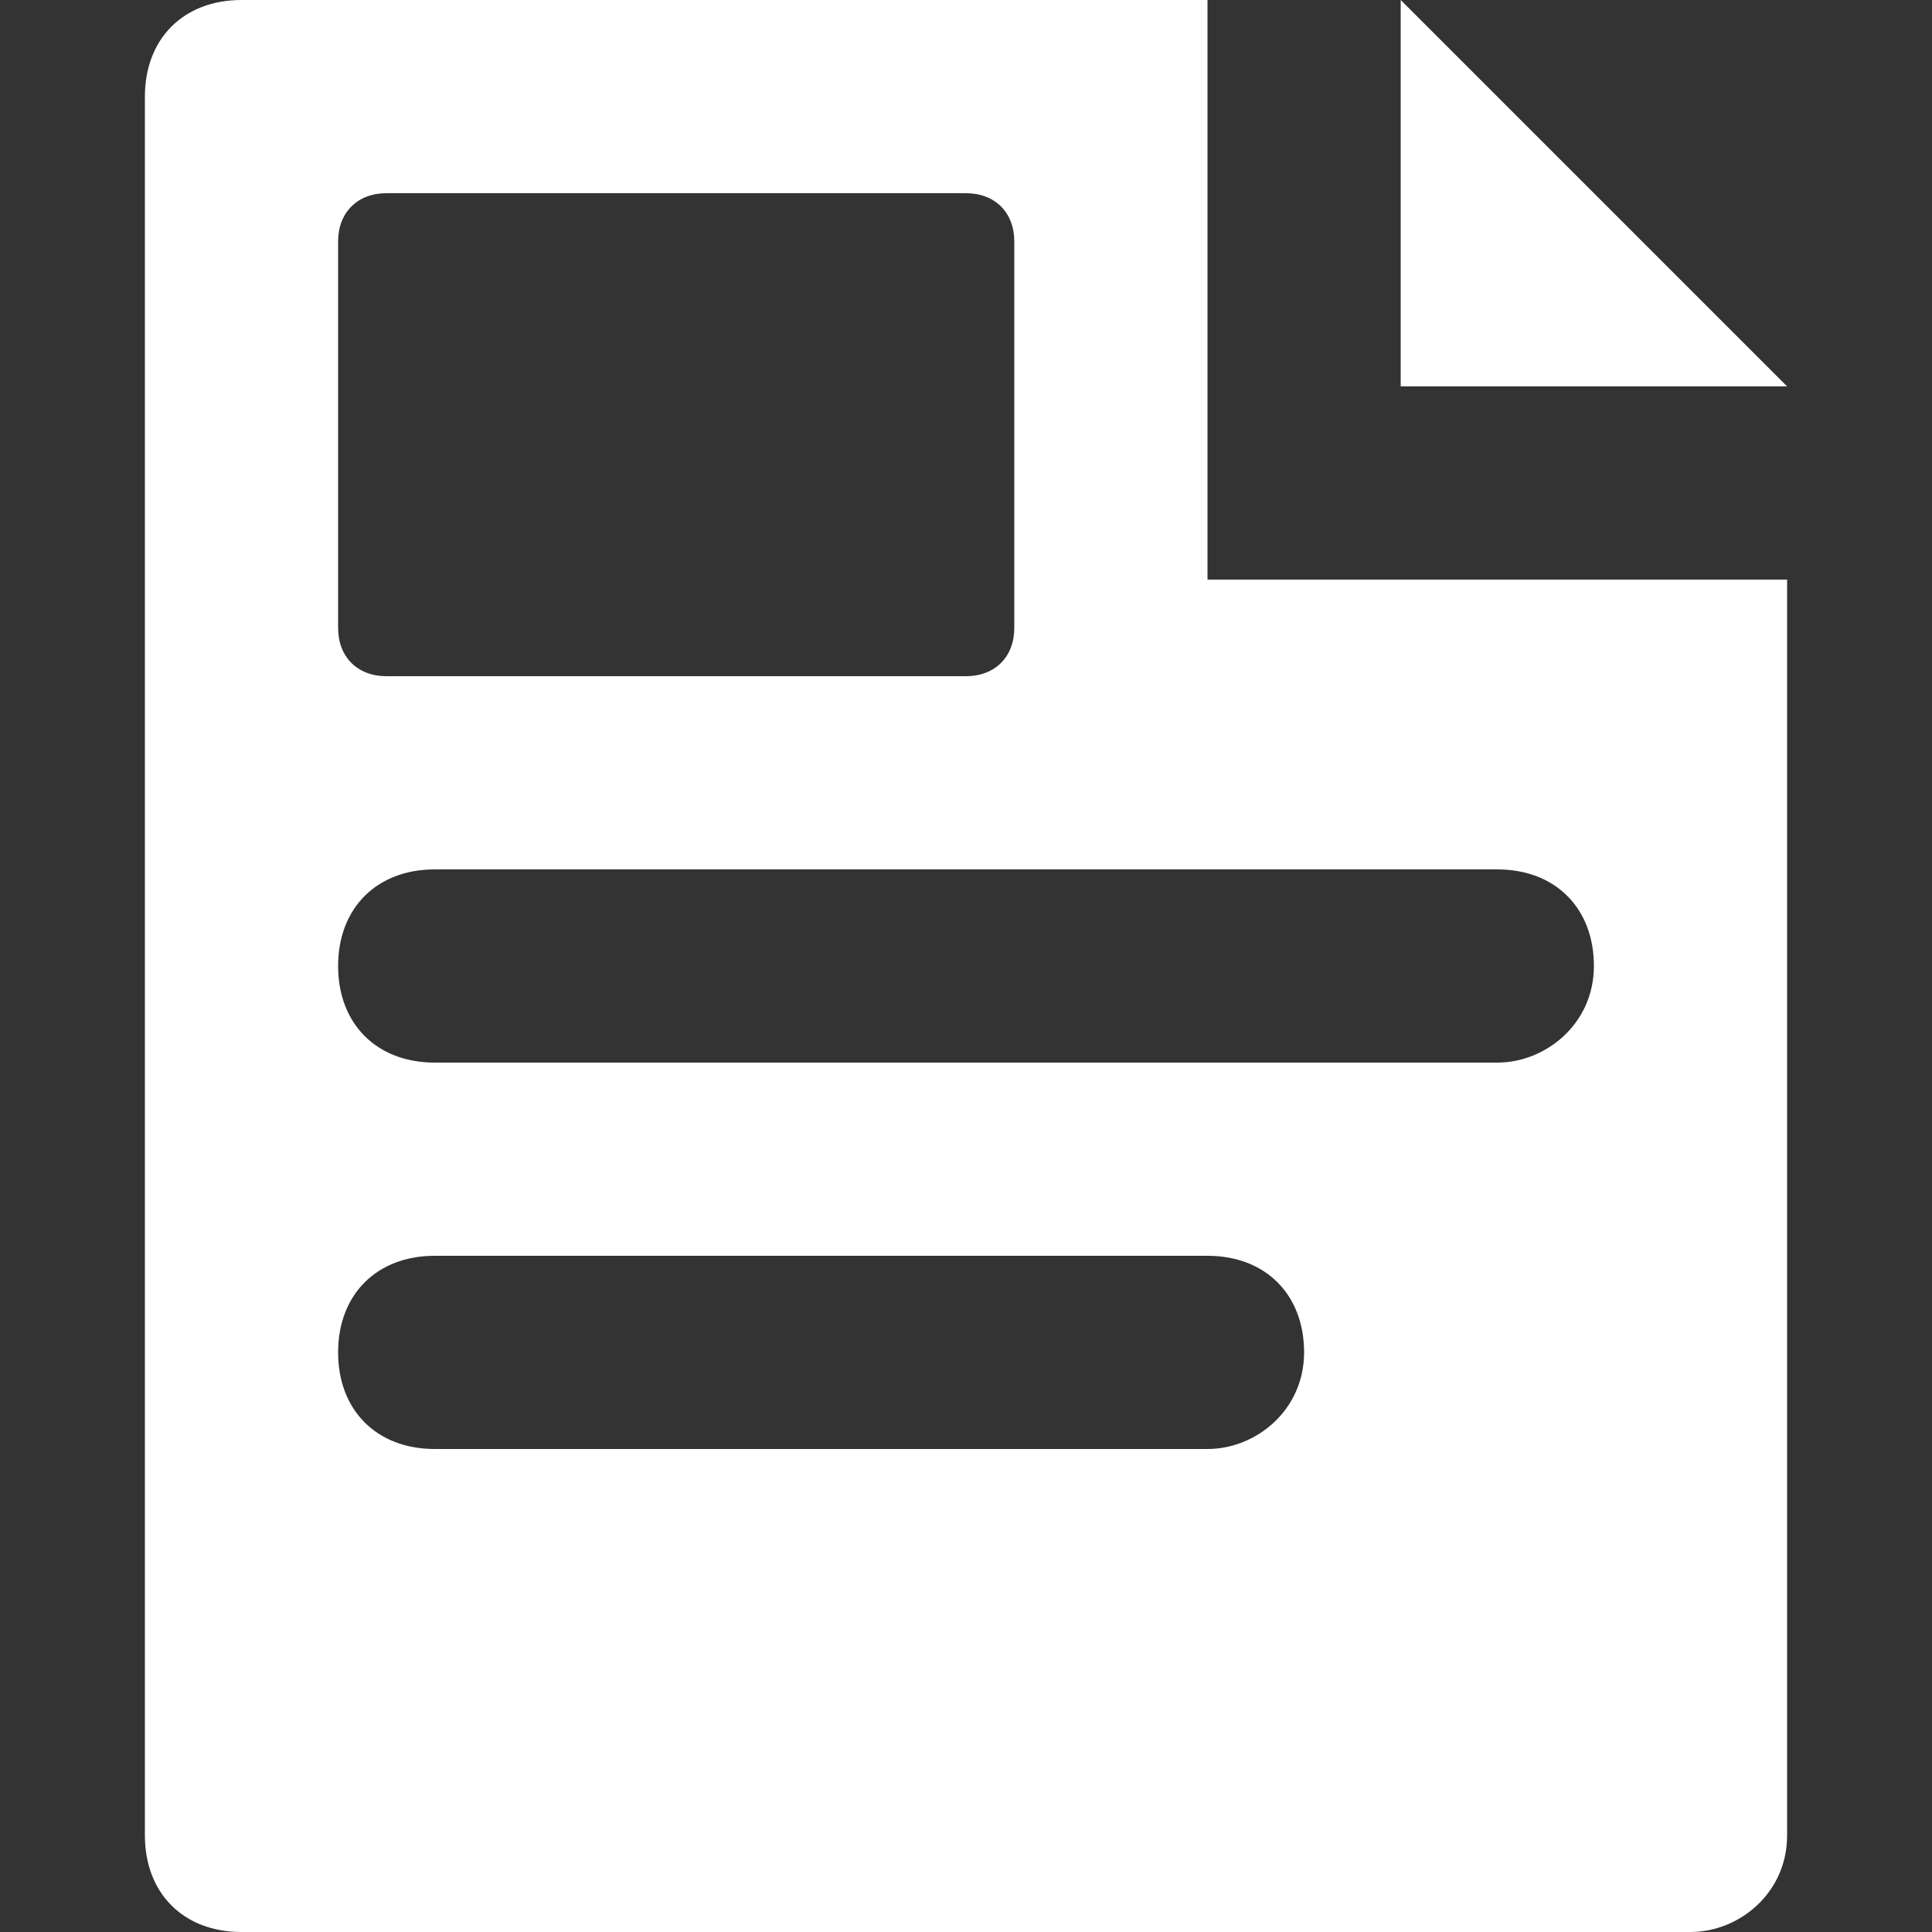 <?xml version="1.0" encoding="iso-8859-1"?>
<!-- Generator: Adobe Illustrator 19.0.0, SVG Export Plug-In . SVG Version: 6.00 Build 0)  -->
<svg xmlns="http://www.w3.org/2000/svg" xmlns:xlink="http://www.w3.org/1999/xlink" version="1.1" id="Capa_1" x="0px" y="0px" viewBox="0 0 512 512" style="enable-background:new 0 0 512 512;" xml:space="preserve" width="512px" height="512px">
<rect x="0" y="0" width="512" height="512" fill="#333333" stroke="none"/>
<g>
	<g>
		<polygon points="371.2,0 371.2,102.4 473.6,102.4   " fill="#FFFFFF"/>
	</g>
</g>
<g>
	<g>
		<path d="M320,153.6V0H64C48.64,0,38.4,10.24,38.4,25.6v460.8c0,15.36,10.24,25.6,25.6,25.6h384c12.8,0,25.6-10.24,25.6-25.6V153.6    H320z M89.6,64c0-7.68,5.12-12.8,12.8-12.8H256c7.68,0,12.8,5.12,12.8,12.8v102.4c0,7.68-5.12,12.8-12.8,12.8H102.4    c-7.68,0-12.8-5.12-12.8-12.8V64z M320,384H115.2c-15.36,0-25.6-10.24-25.6-25.6c0-15.36,10.24-25.6,25.6-25.6H320    c15.36,0,25.6,10.24,25.6,25.6C345.6,373.76,332.8,384,320,384z M396.8,281.6H115.2c-15.36,0-25.6-10.24-25.6-25.6    s10.24-25.6,25.6-25.6h281.6c15.36,0,25.6,10.24,25.6,25.6S409.6,281.6,396.8,281.6z" fill="#FFFFFF"/>
	</g>
</g>
<g>
</g>
<g>
</g>
<g>
</g>
<g>
</g>
<g>
</g>
<g>
</g>
<g>
</g>
<g>
</g>
<g>
</g>
<g>
</g>
<g>
</g>
<g>
</g>
<g>
</g>
<g>
</g>
<g>
</g>
</svg>
